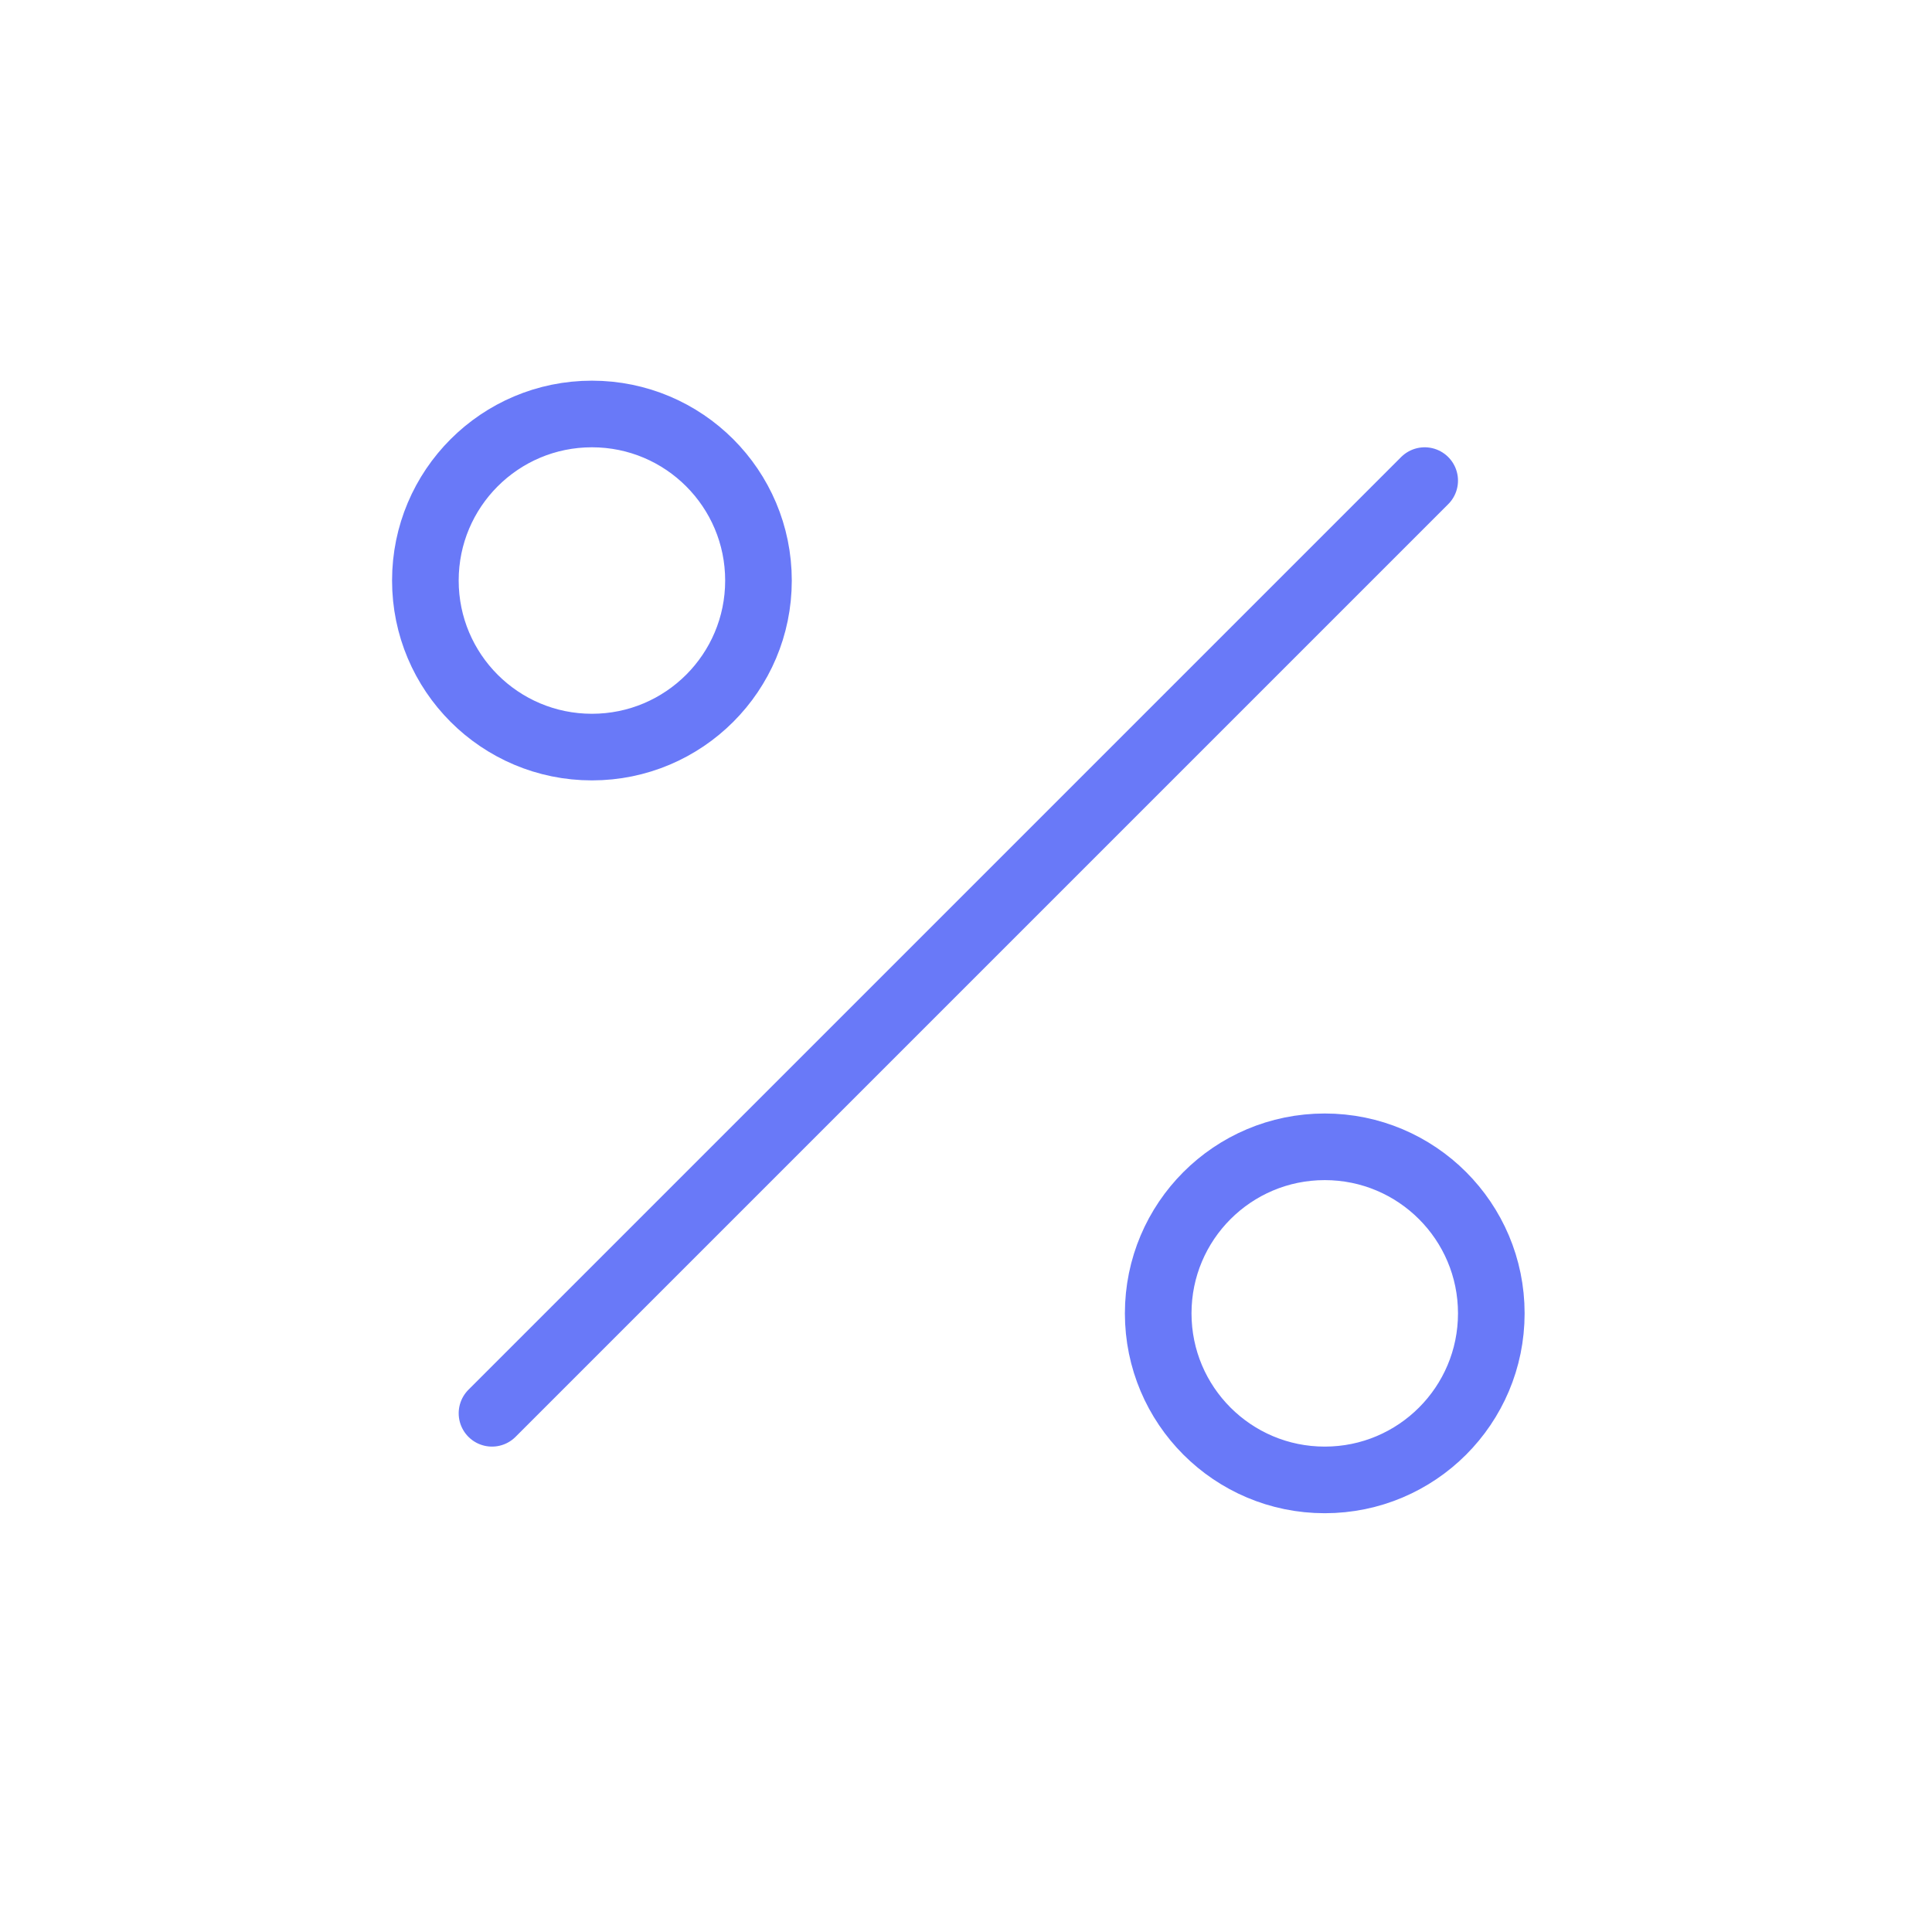 <svg width="29" height="29" viewBox="0 0 29 29" fill="none" xmlns="http://www.w3.org/2000/svg">
<path d="M21.385 7.214L7.385 21.214M11.385 8.714C11.385 10.095 10.266 11.214 8.885 11.214C7.504 11.214 6.385 10.095 6.385 8.714C6.385 7.333 7.504 6.214 8.885 6.214C10.266 6.214 11.385 7.333 11.385 8.714ZM22.385 19.714C22.385 21.095 21.266 22.214 19.885 22.214C18.504 22.214 17.385 21.095 17.385 19.714C17.385 18.333 18.504 17.214 19.885 17.214C21.266 17.214 22.385 18.333 22.385 19.714Z" stroke="#6979F8" stroke-linecap="round" stroke-linejoin="round"/>
</svg>
